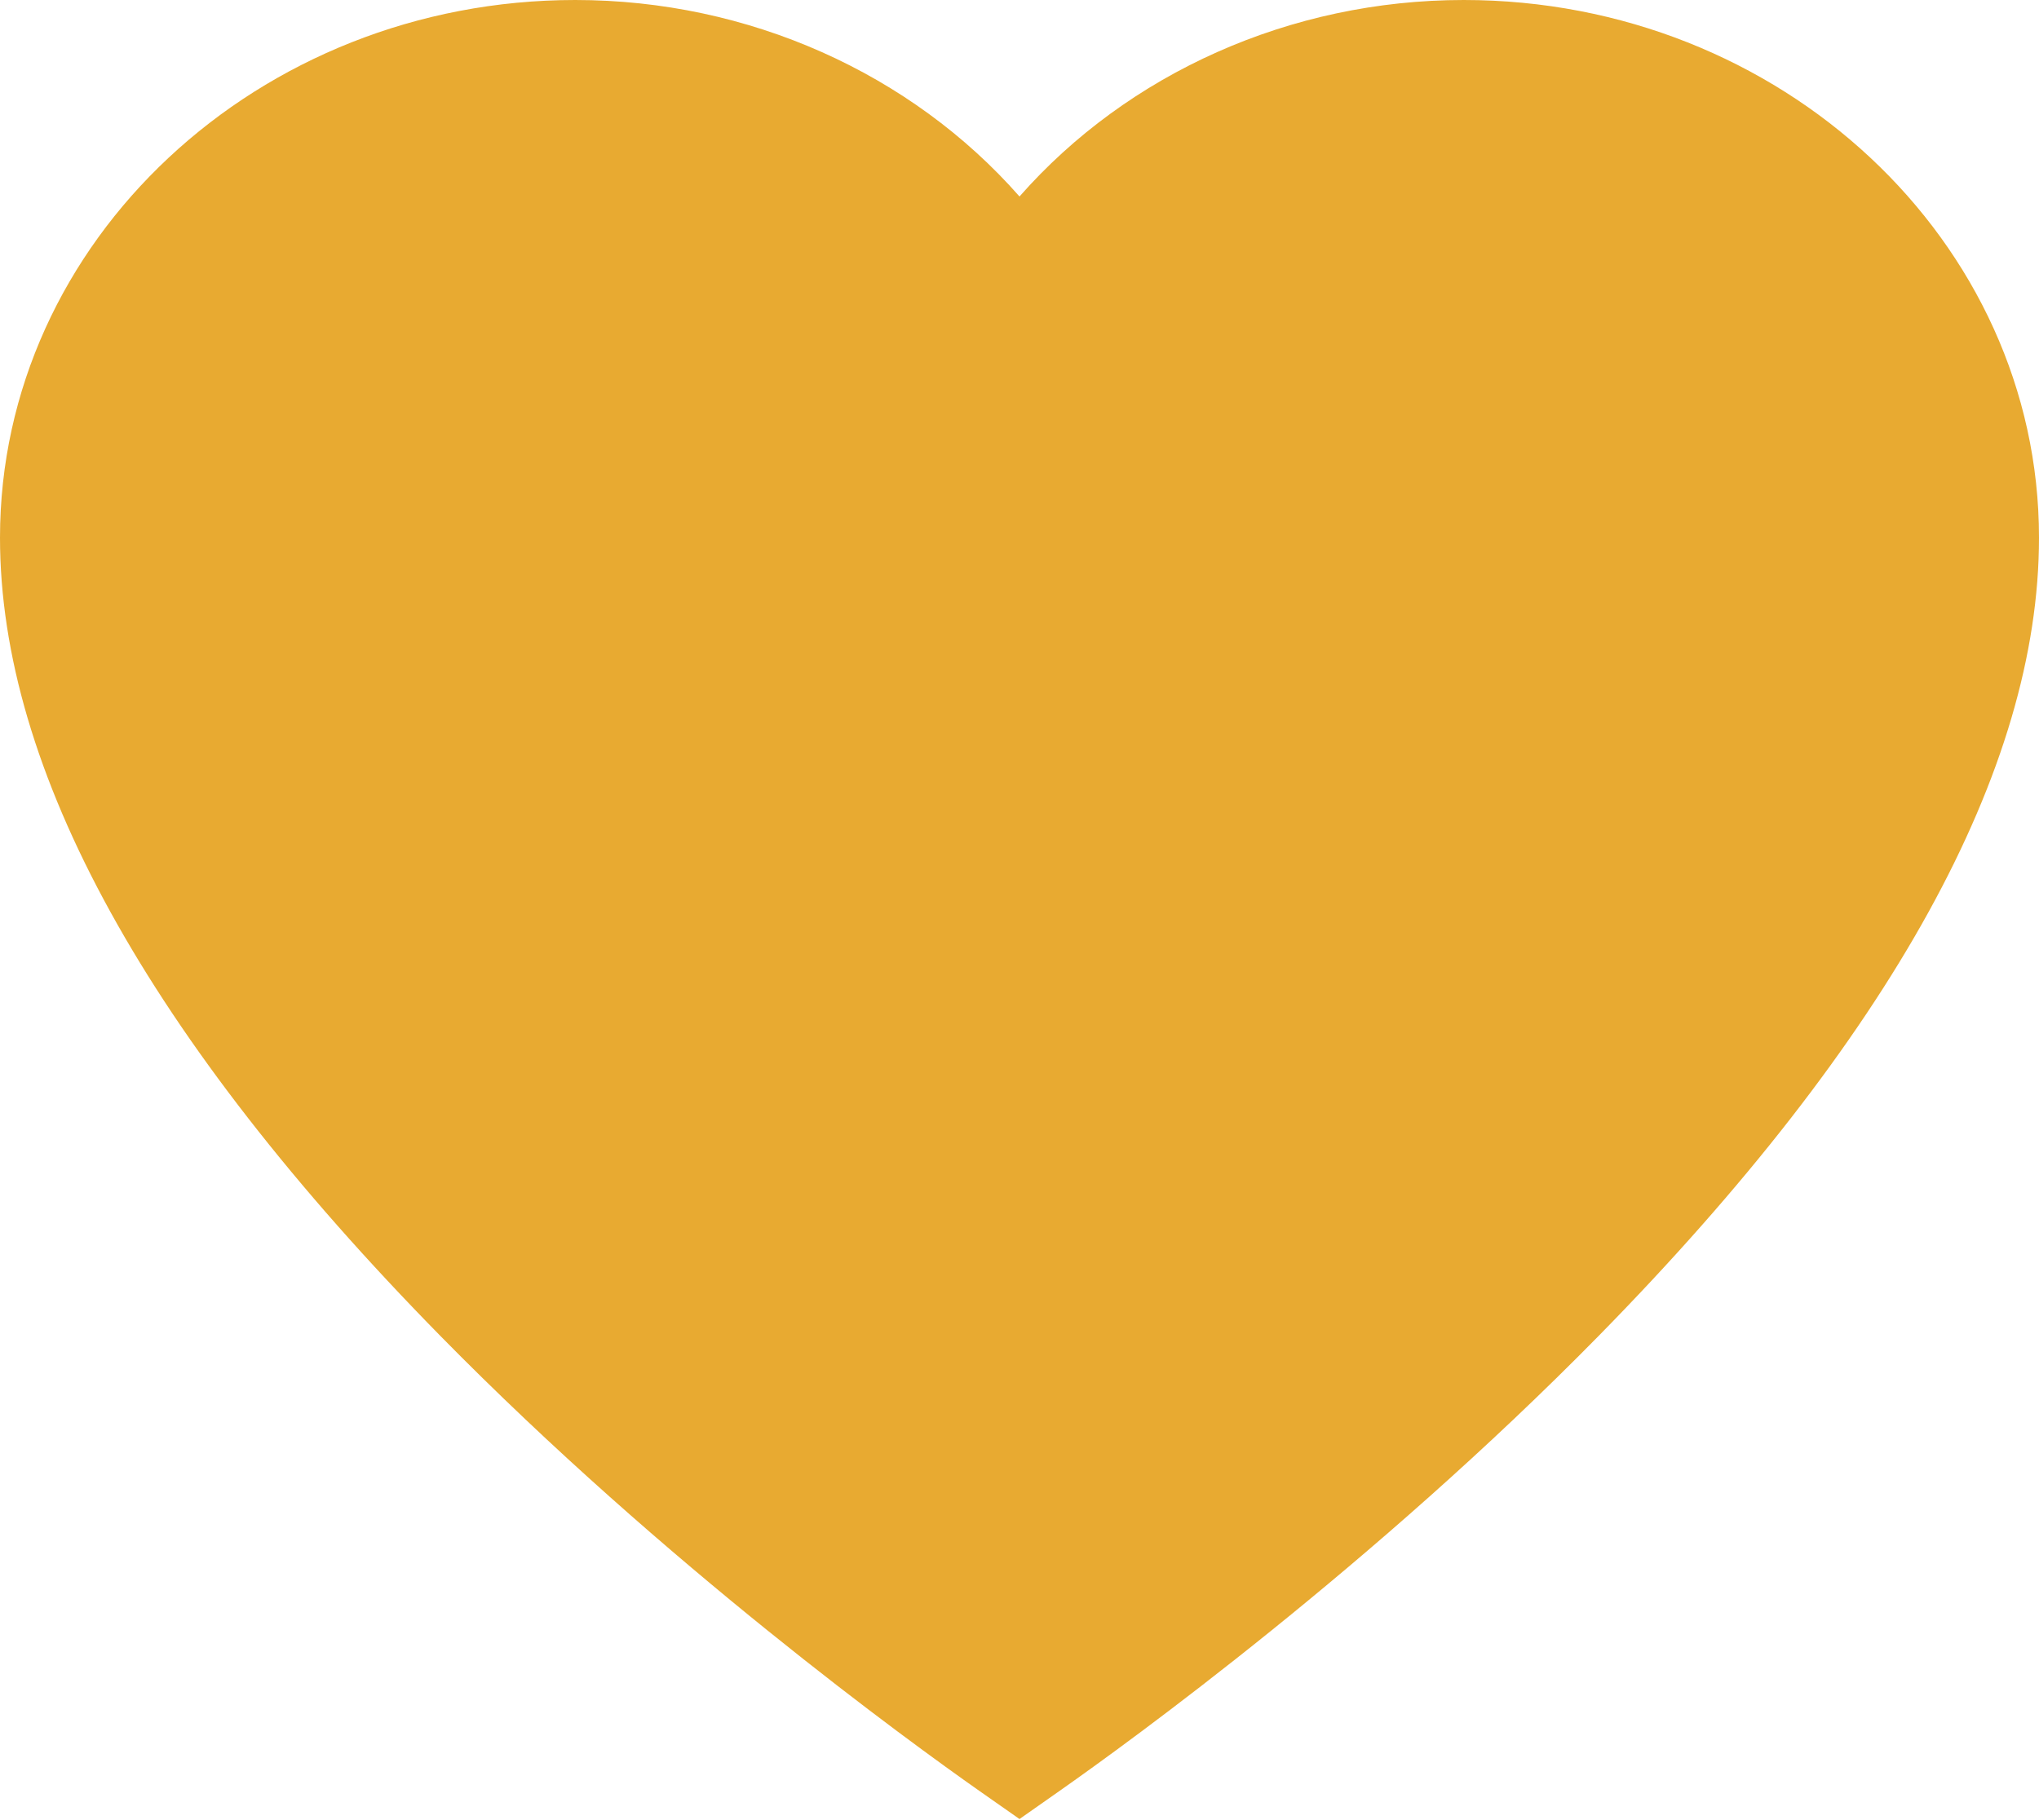 <svg width="28" height="25" viewBox="0 0 28 25" fill="none" xmlns="http://www.w3.org/2000/svg">
<path d="M20.1 0C17.717 0 15.486 1.009 14 2.699C12.514 1.009 10.283 0 7.9 0C3.544 0 0 3.313 0 7.385C0 10.573 2.034 14.262 6.045 18.347C9.132 21.491 12.49 23.925 13.445 24.596L14 24.985L14.554 24.596C15.51 23.925 18.868 21.491 21.955 18.347C25.966 14.262 28 10.574 28 7.385C28 3.313 24.456 0 20.1 0Z" fill="#E8AA31"/>
</svg>
